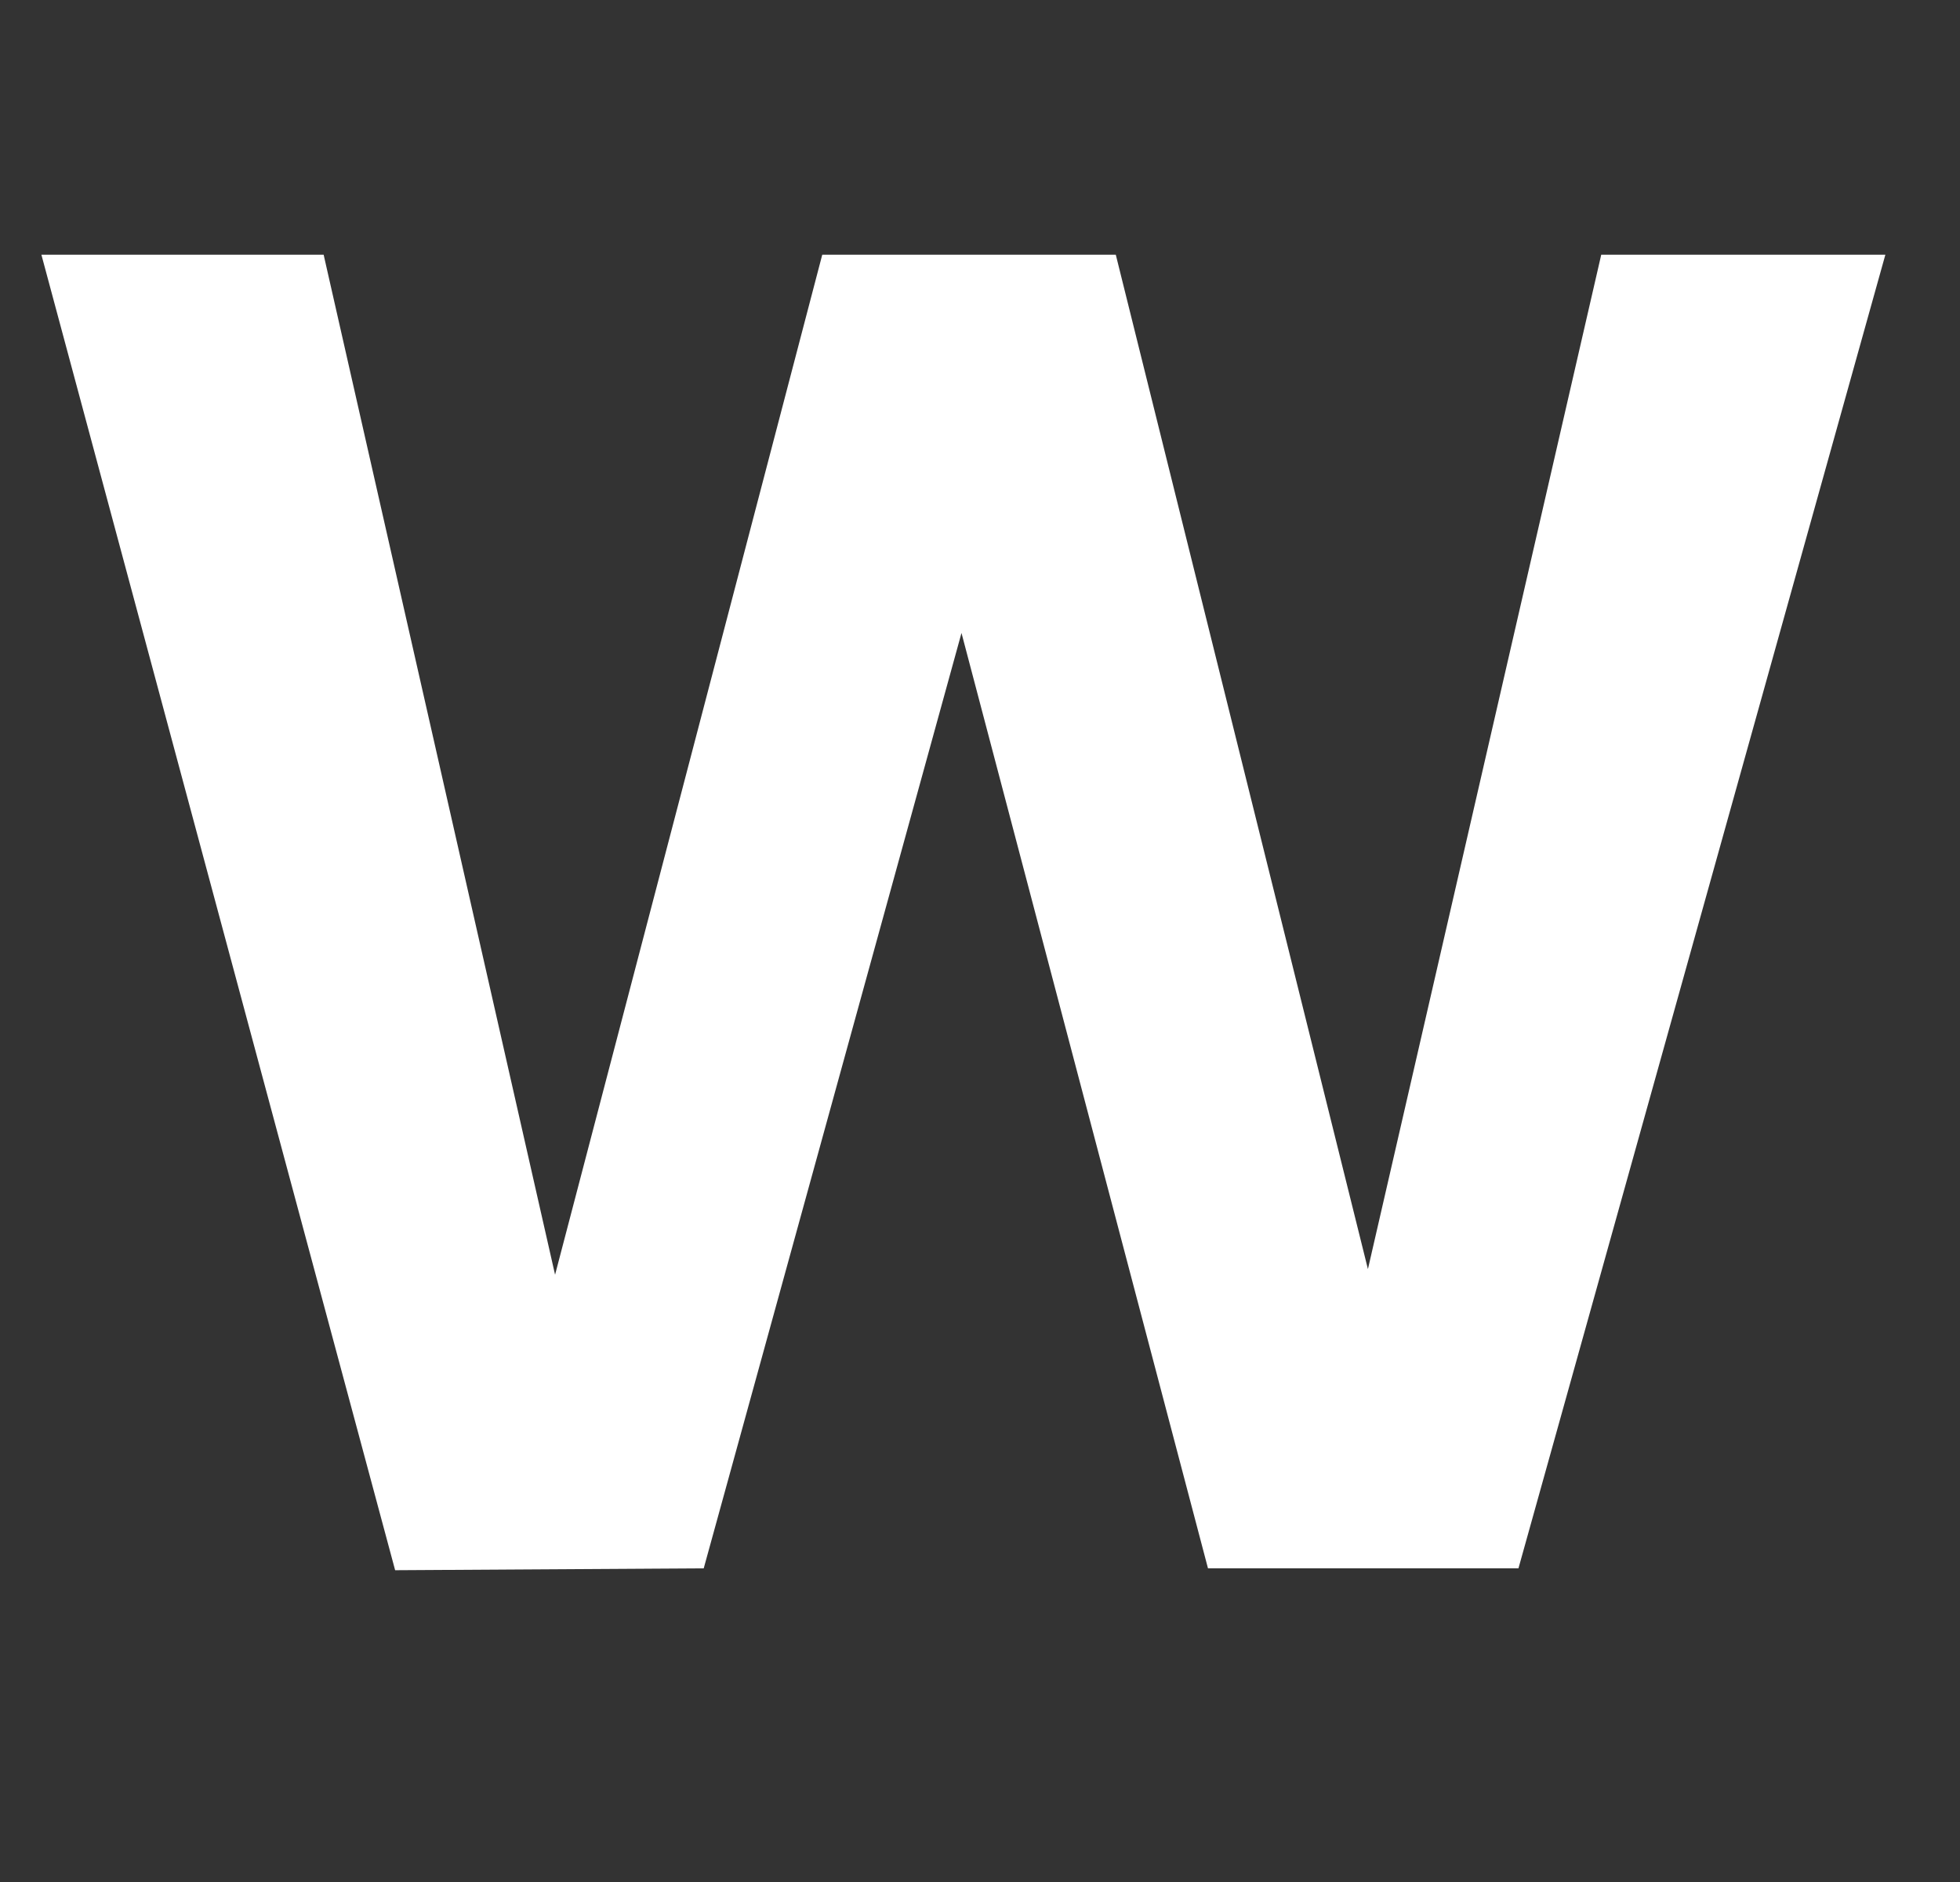<svg width="25" height="24" viewBox="0 0 25 24" fill="none" xmlns="http://www.w3.org/2000/svg">
<rect x="0" y="0" width="25" height="24" fill="#333333" stroke="none"/>
<path d="M24.048 3.248L19.368 20H15.408L12.264 8.072L8.976 20L5.04 20.024L0.528 3.248H4.128L7.08 16.256L10.488 3.248H14.232L17.448 16.184L20.424 3.248H24.048Z" fill="white"/>
</svg>
